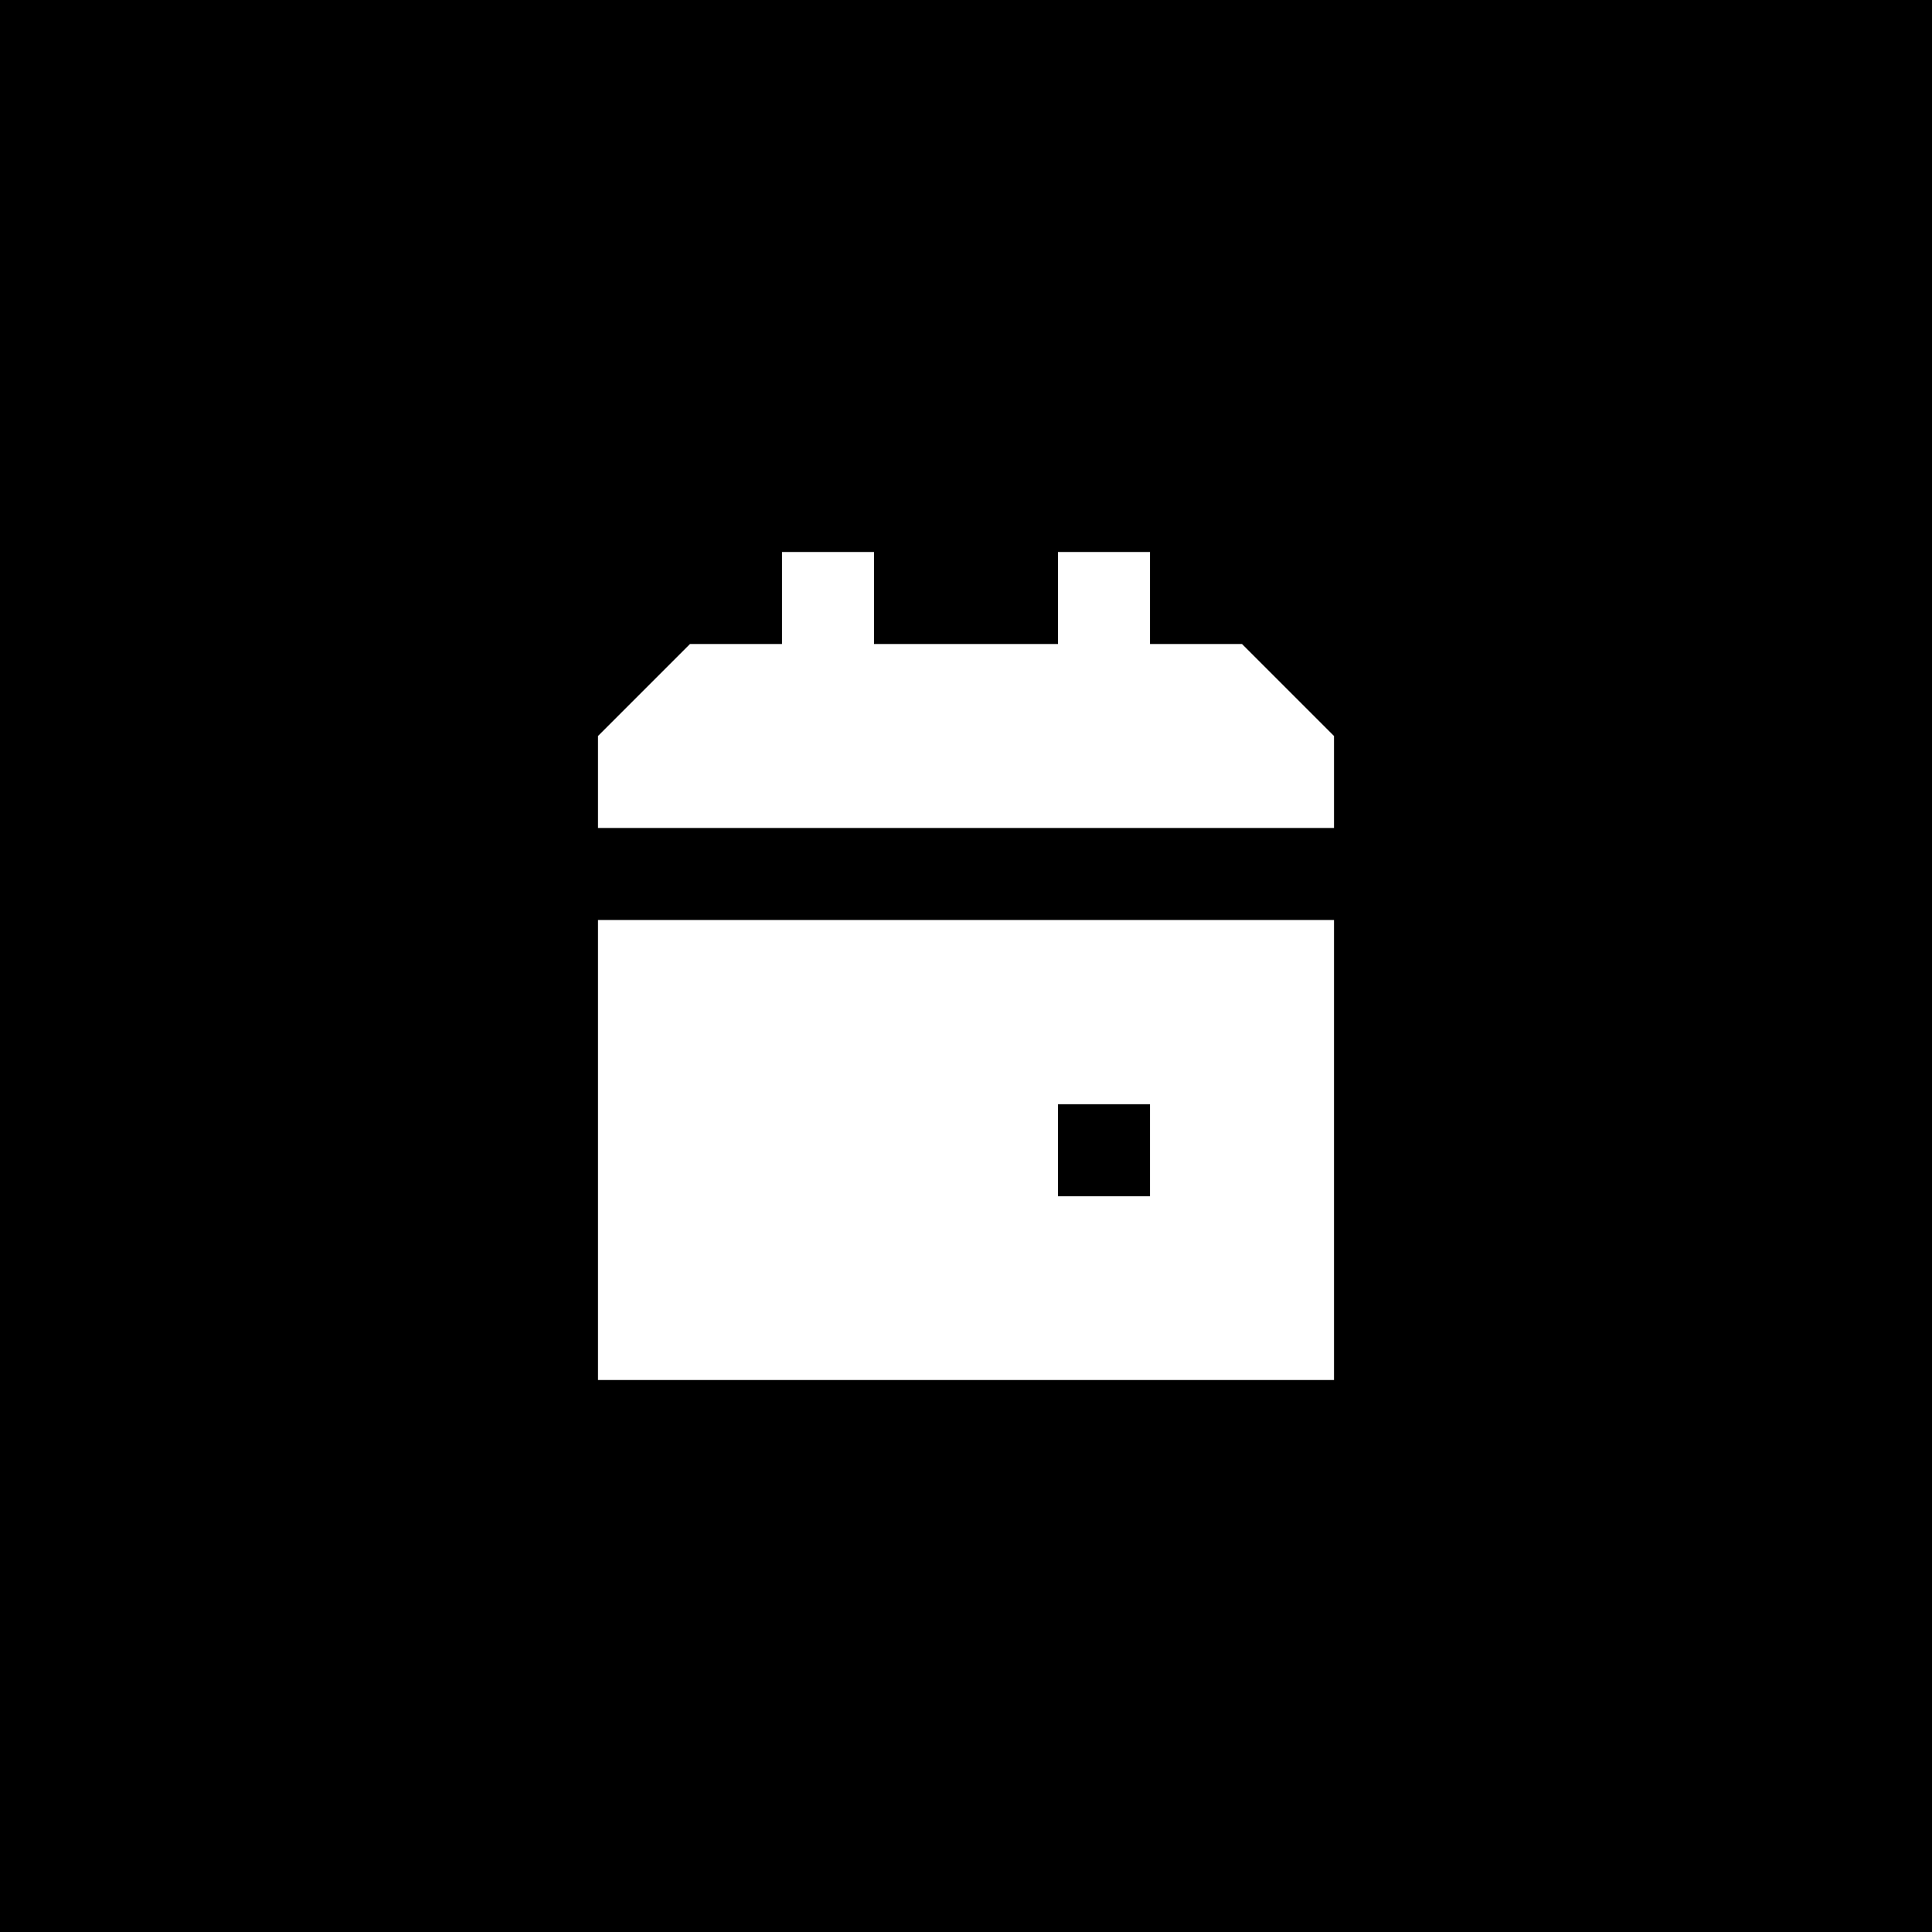 <svg xmlns="http://www.w3.org/2000/svg" viewBox="0 0 504 504"><defs><style>.cls-1{fill:#fff;}</style></defs><title>Artboard 1165</title><g id="Layer_2" data-name="Layer 2"><rect width="504" height="504"/></g><g id="Layer_1" data-name="Layer 1"><path class="cls-1" d="M156,360H348V240H156Zm120-71.94h24v24H276ZM348,192v24H156V192l24-24h24l0-24,24,0,0,24h48l0-24,24,0v24h24Z"/></g></svg>